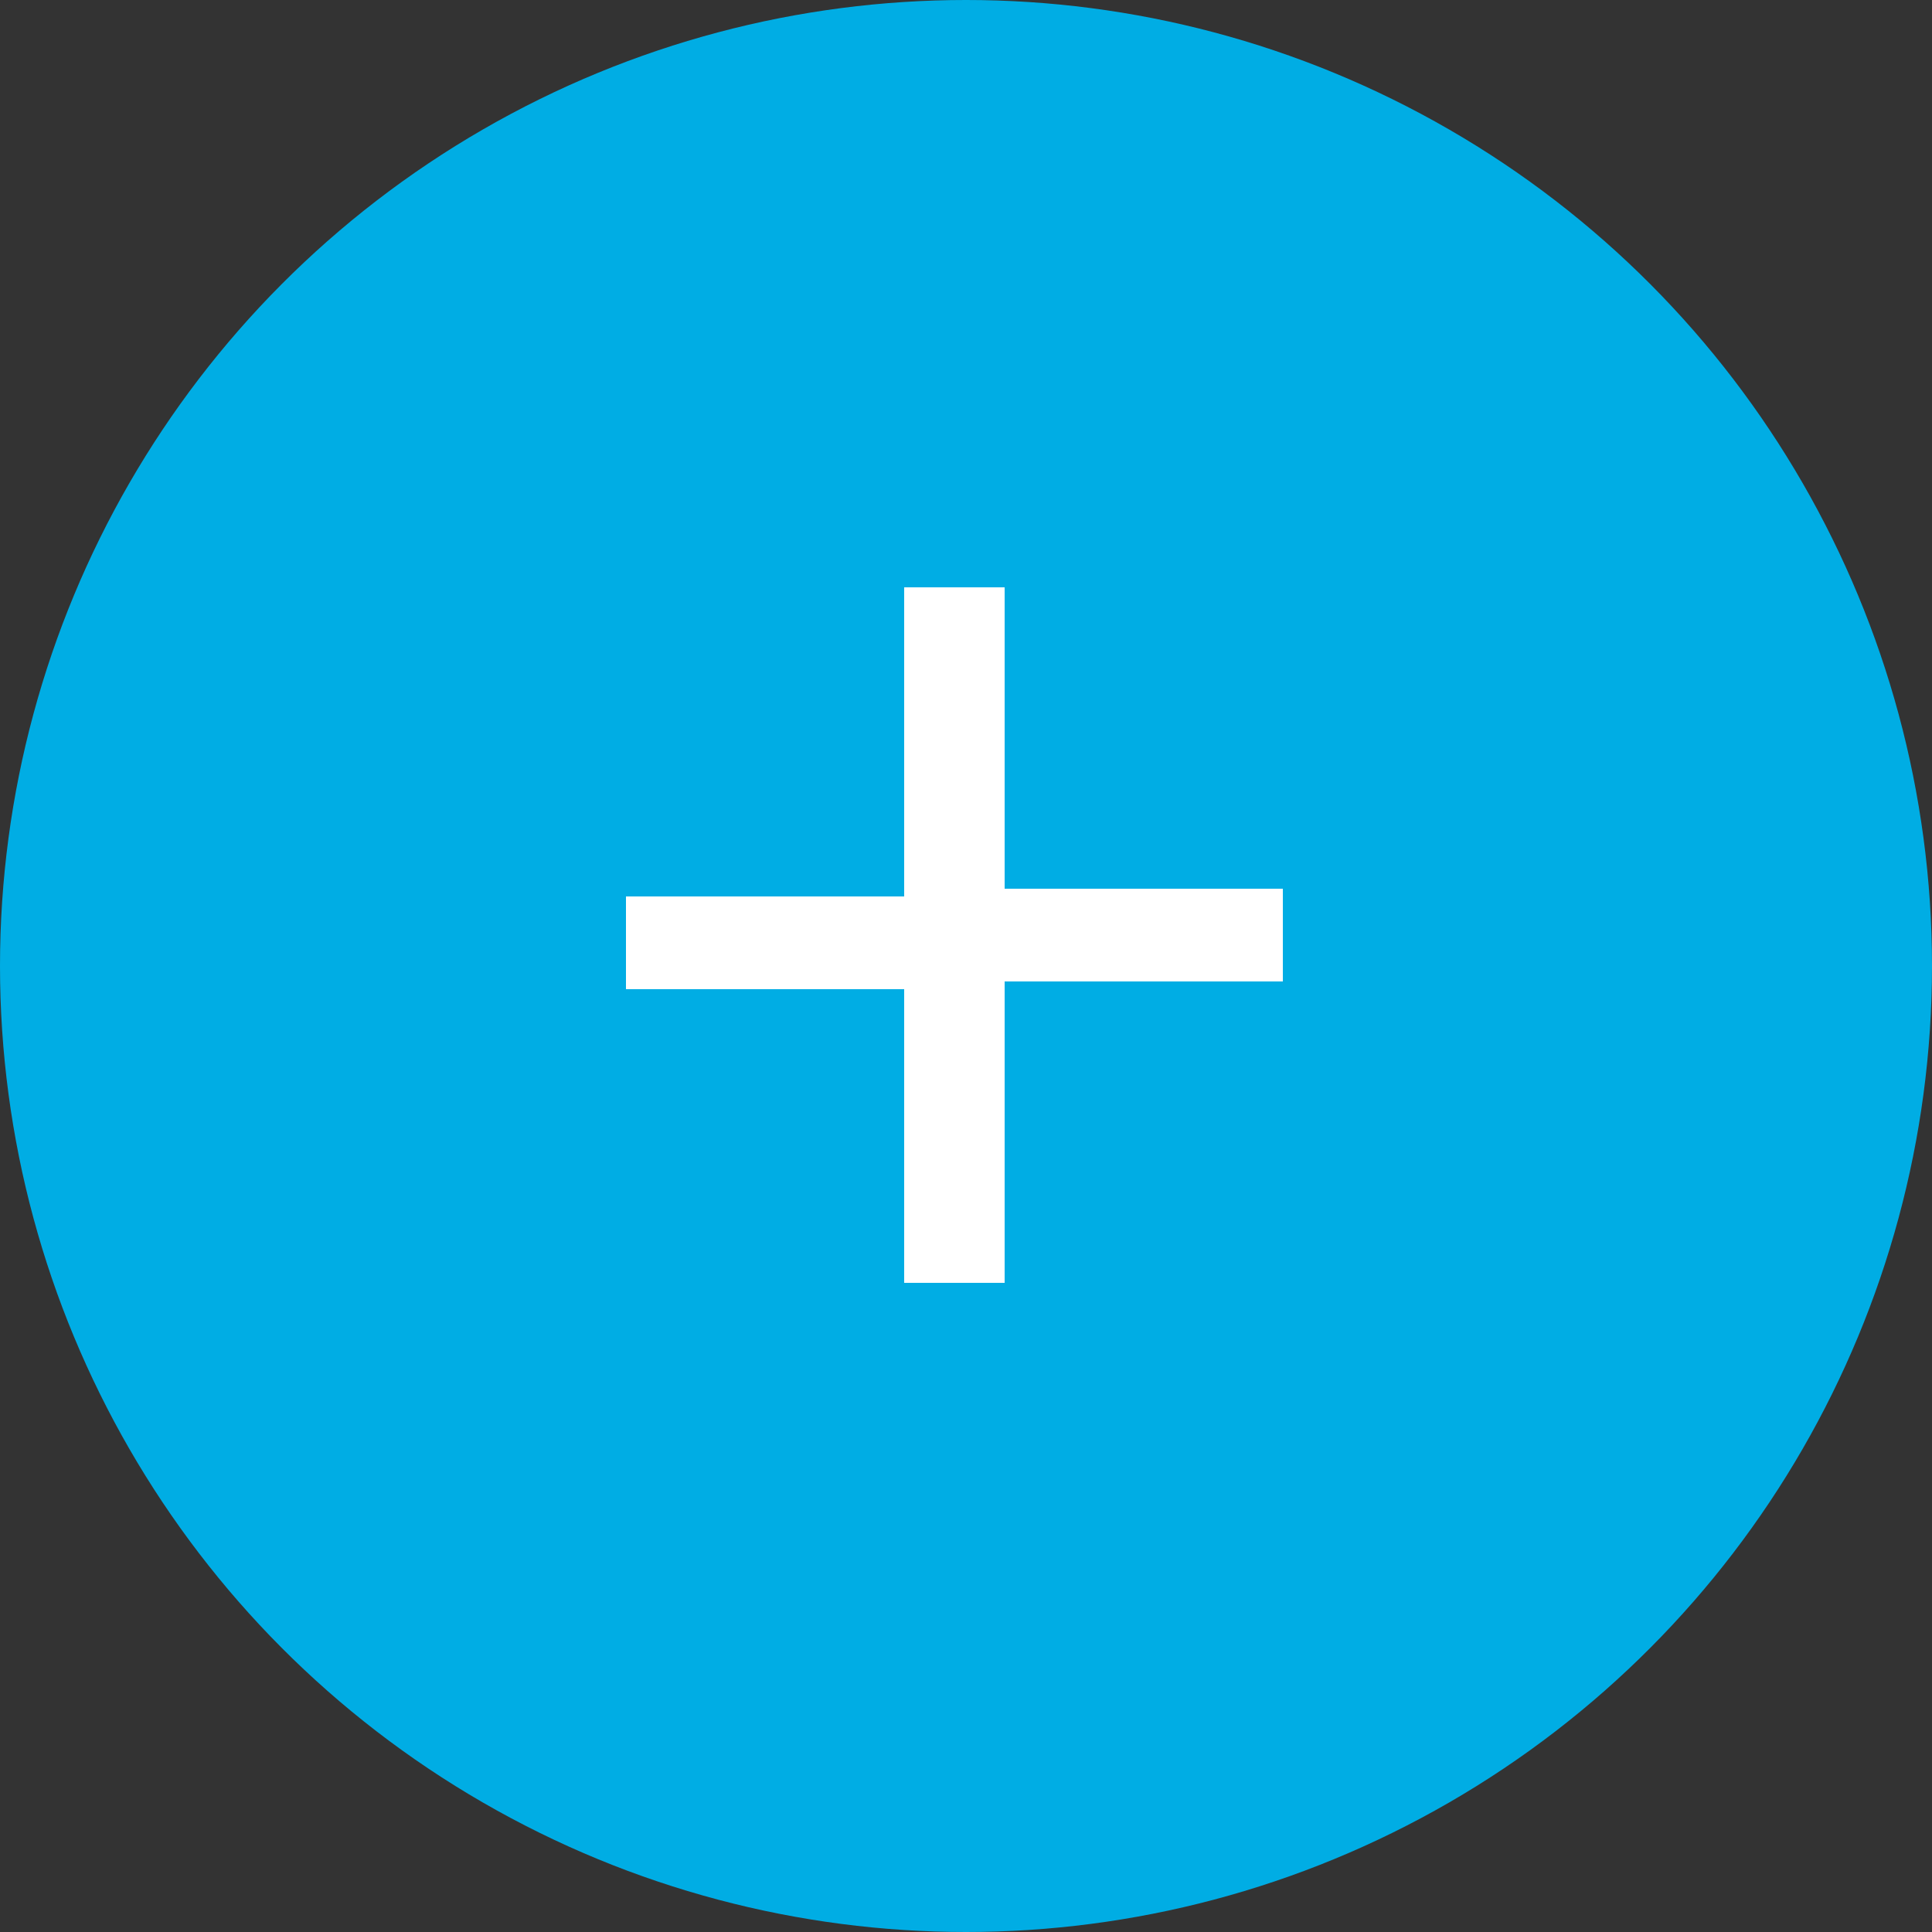 <?xml version="1.0" encoding="utf-8"?>
<!-- Generator: Adobe Illustrator 20.1.0, SVG Export Plug-In . SVG Version: 6.00 Build 0)  -->
<svg version="1.1" id="ADD_1_" xmlns="http://www.w3.org/2000/svg" xmlns:xlink="http://www.w3.org/1999/xlink" x="0px" y="0px"
	 viewBox="0 0 25 25" style="enable-background:new 0 0 25 25;" xml:space="preserve">
<rect x="0" y="0" width="25" height="25" fill="#333333" stroke="none"/>
<style type="text/css">
	.st0{fill-rule:evenodd;clip-rule:evenodd;fill:#00ADE4;}
	.st1{fill:#FFFFFF;}
</style>
<g id="Ellipse_5">
	<g>
		<circle class="st0" cx="12.5" cy="12.5" r="12.5"/>
	</g>
</g>
<g id="_x2B_">
	<g>
		<path class="st1" d="M11.7,12.8H8.1v-1.2h3.6V7.6H13v3.9h3.6v1.2H13v3.9h-1.3V12.8z"/>
	</g>
</g>
</svg>
